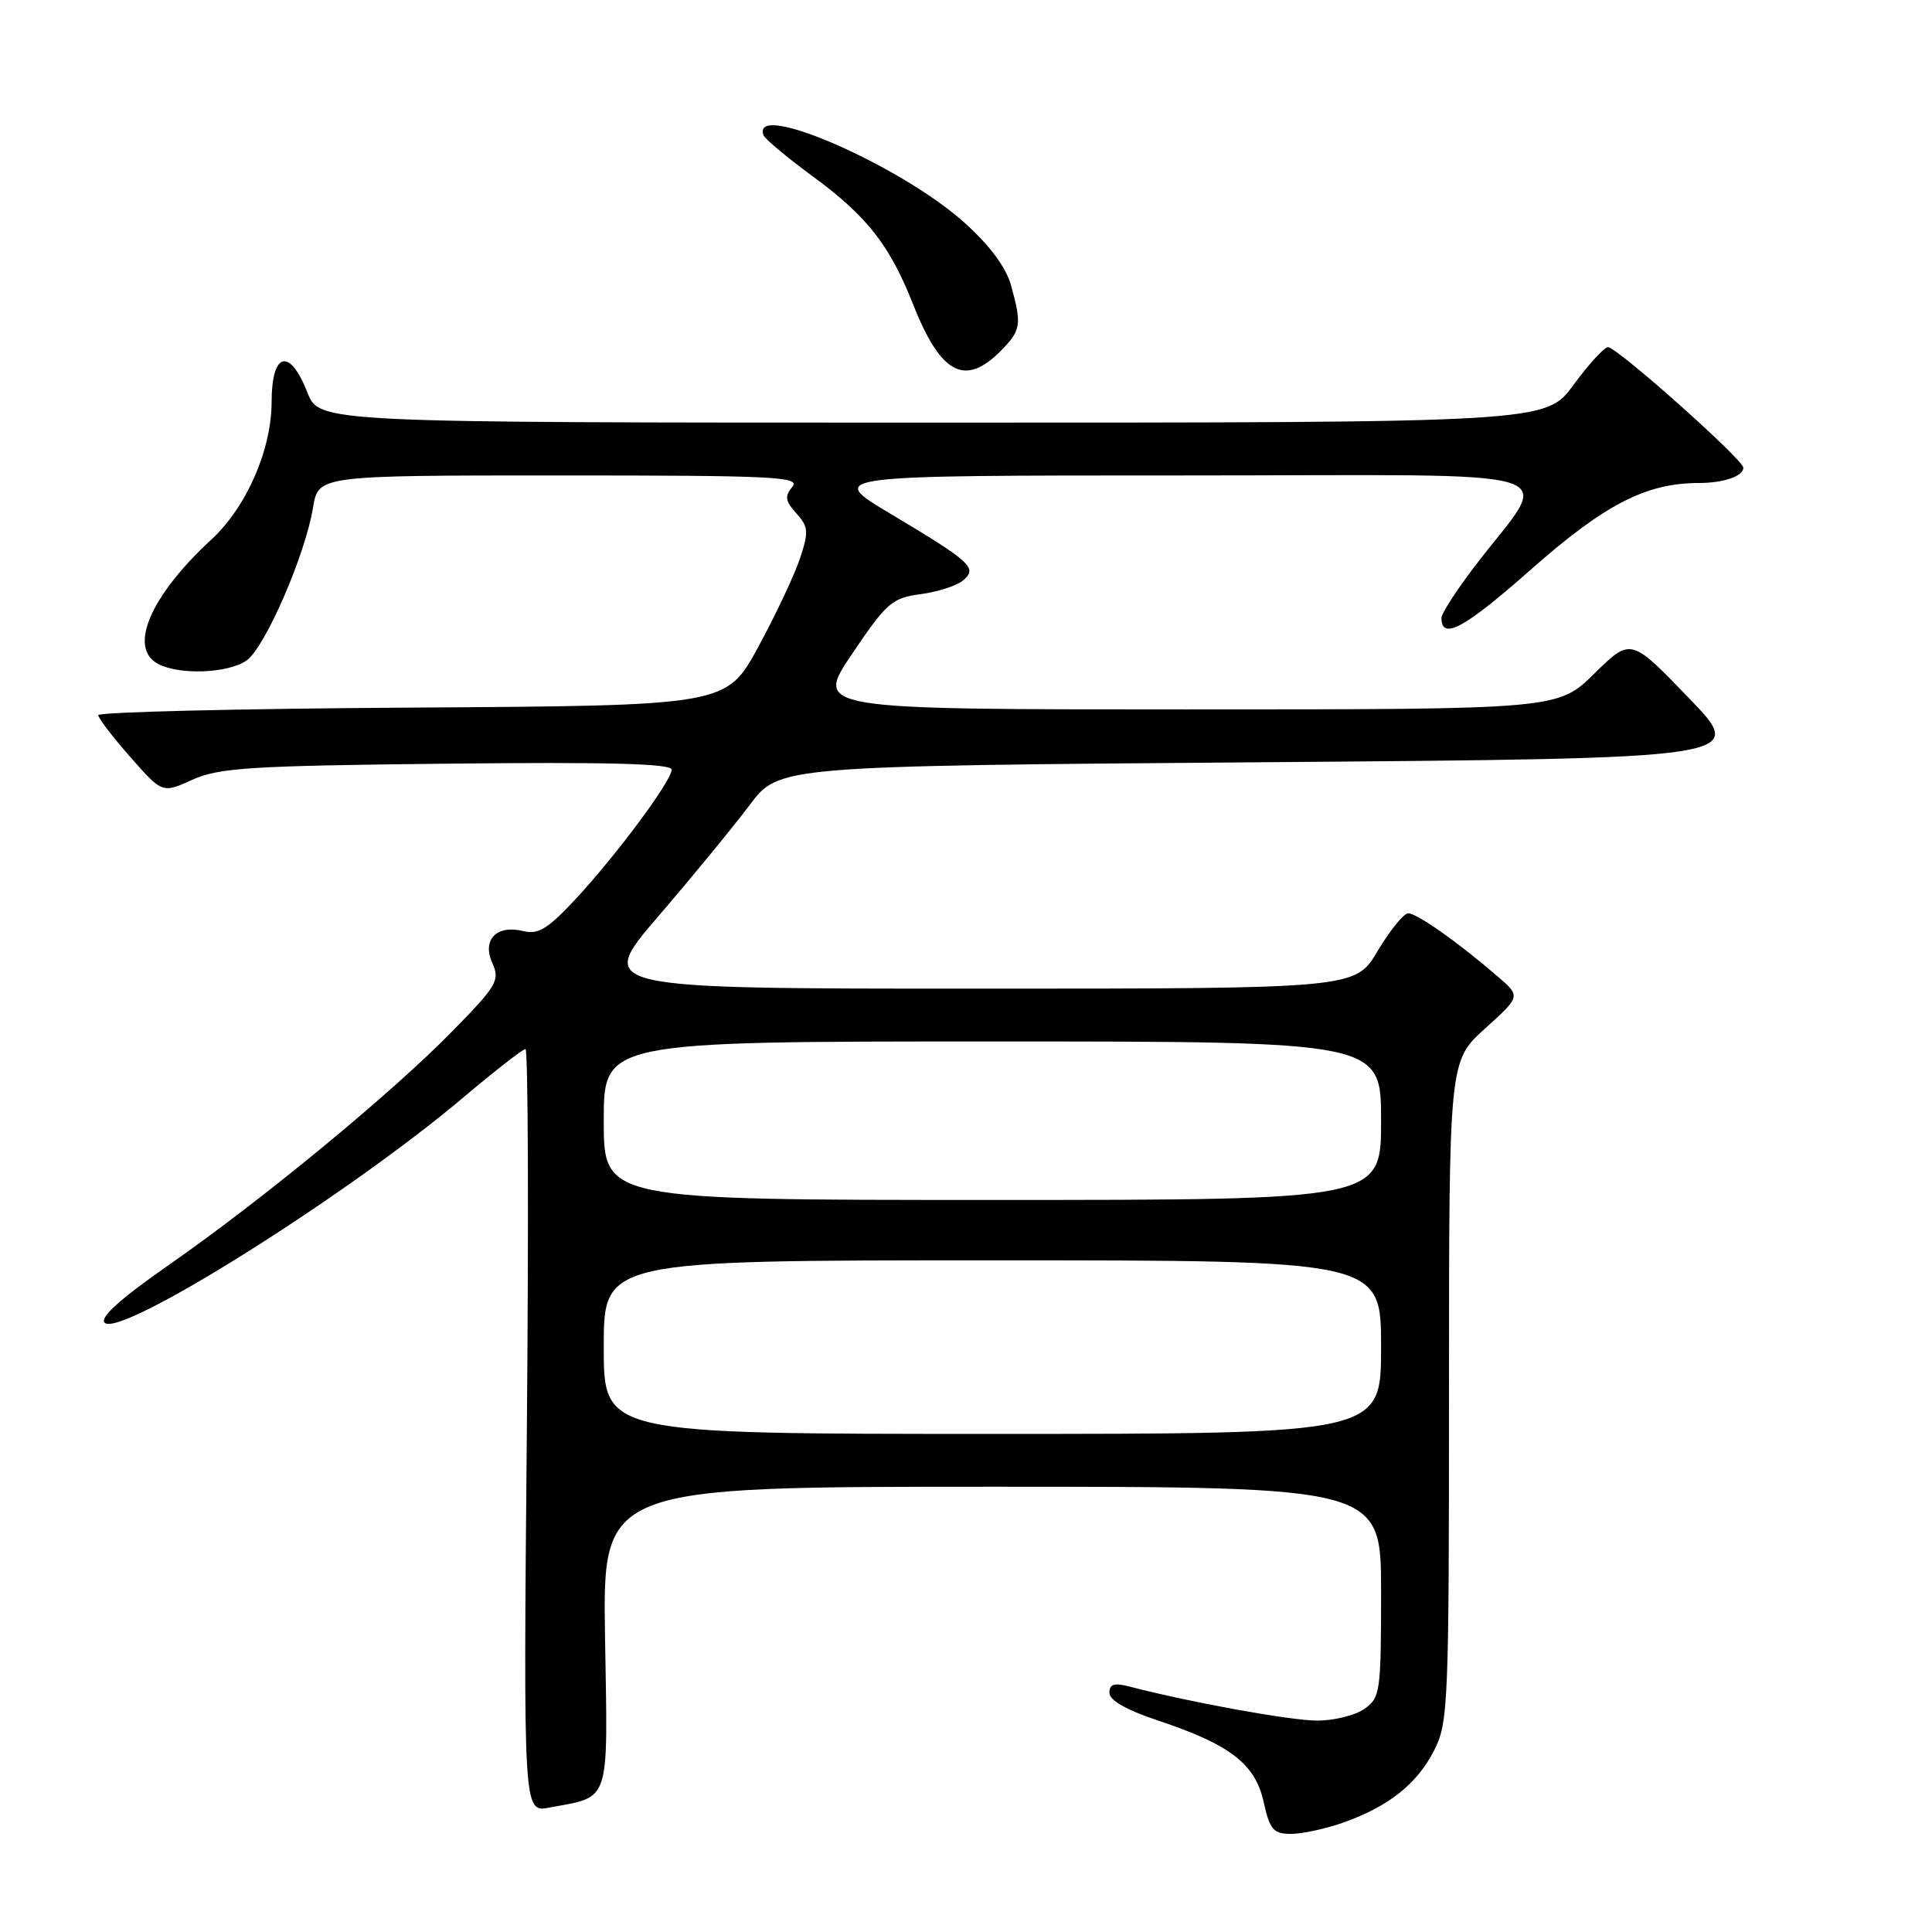 <?xml version="1.0" encoding="UTF-8" standalone="no"?>
<!DOCTYPE svg PUBLIC "-//W3C//DTD SVG 1.1//EN" "http://www.w3.org/Graphics/SVG/1.1/DTD/svg11.dtd" >
<svg xmlns="http://www.w3.org/2000/svg" xmlns:xlink="http://www.w3.org/1999/xlink" version="1.1" viewBox="0 0 256 256">
 <g >
 <path fill="currentColor"
d=" M 177.94 241.52 C 183.96 239.40 187.76 236.39 190.02 231.96 C 191.90 228.27 192.00 225.94 192.00 184.34 C 192.00 140.61 192.00 140.61 196.75 136.31 C 201.50 132.02 201.50 132.02 198.50 129.43 C 193.29 124.92 187.74 121.00 186.60 121.02 C 185.99 121.03 184.17 123.28 182.54 126.02 C 179.59 131.00 179.59 131.00 129.29 131.00 C 79.00 131.00 79.00 131.00 87.24 121.40 C 91.77 116.13 97.22 109.49 99.35 106.65 C 103.22 101.50 103.22 101.50 167.36 101.00 C 231.50 100.50 231.50 100.50 223.79 92.50 C 216.09 84.50 216.09 84.50 211.26 89.25 C 206.43 94.00 206.43 94.00 157.19 94.00 C 107.94 94.00 107.94 94.00 112.91 86.64 C 117.48 79.86 118.19 79.24 121.98 78.73 C 124.23 78.43 126.76 77.62 127.59 76.93 C 129.58 75.27 128.76 74.51 118.00 68.08 C 109.50 63.00 109.50 63.00 156.82 63.00 C 210.31 63.00 205.67 61.53 195.31 75.17 C 192.94 78.29 191.00 81.31 191.00 81.87 C 191.00 84.90 194.01 83.28 202.77 75.54 C 212.59 66.85 218.11 64.00 225.10 64.00 C 228.37 64.00 231.00 63.10 231.00 61.97 C 231.00 60.91 214.26 46.00 213.07 46.00 C 212.58 46.00 210.52 48.25 208.50 51.00 C 204.83 56.00 204.83 56.00 123.57 56.00 C 42.30 56.00 42.30 56.00 40.73 52.00 C 38.38 46.01 36.00 46.63 35.99 53.25 C 35.98 59.62 32.65 67.21 28.00 71.50 C 19.93 78.94 16.96 85.84 20.93 87.96 C 23.76 89.48 30.23 89.23 32.68 87.51 C 35.12 85.80 40.46 73.51 41.48 67.25 C 42.18 63.00 42.18 63.00 74.21 63.00 C 102.75 63.00 106.11 63.17 104.98 64.52 C 103.95 65.76 104.05 66.40 105.52 68.02 C 107.12 69.79 107.18 70.44 106.01 73.98 C 105.28 76.17 102.79 81.45 100.47 85.73 C 96.24 93.50 96.24 93.50 54.62 93.76 C 31.73 93.90 13.01 94.35 13.02 94.76 C 13.03 95.17 14.94 97.67 17.27 100.31 C 21.50 105.13 21.50 105.13 25.50 103.32 C 29.01 101.73 33.11 101.47 59.25 101.19 C 80.57 100.96 89.00 101.18 89.00 101.98 C 89.00 103.47 81.63 113.38 76.17 119.24 C 72.59 123.08 71.30 123.86 69.36 123.38 C 65.81 122.48 63.83 124.52 65.24 127.62 C 66.27 129.89 65.86 130.60 59.93 136.65 C 51.85 144.90 34.84 158.92 22.39 167.60 C 15.92 172.11 13.18 174.58 13.87 175.27 C 15.91 177.31 45.86 158.51 61.25 145.54 C 65.51 141.94 69.28 139.00 69.63 139.00 C 69.98 139.00 70.06 161.76 69.81 189.58 C 69.35 240.16 69.35 240.16 72.76 239.52 C 80.99 237.97 80.54 239.34 80.17 216.95 C 79.85 197.00 79.85 197.00 131.42 197.00 C 183.00 197.00 183.00 197.00 183.00 210.94 C 183.00 224.22 182.89 224.96 180.78 226.44 C 179.56 227.30 176.74 227.99 174.53 227.99 C 171.00 227.98 157.76 225.58 149.75 223.50 C 147.64 222.95 147.00 223.14 147.00 224.31 C 147.00 225.30 149.27 226.59 153.45 227.98 C 163.00 231.16 166.32 233.72 167.44 238.77 C 168.26 242.46 168.73 243.00 171.07 243.00 C 172.54 243.00 175.63 242.33 177.94 241.52 Z  M 132.55 46.55 C 135.30 43.79 135.42 43.05 133.97 37.82 C 133.30 35.41 131.16 32.53 127.79 29.50 C 119.34 21.90 99.46 13.25 101.17 17.91 C 101.35 18.41 104.26 20.85 107.63 23.32 C 114.89 28.65 117.88 32.45 120.99 40.33 C 124.64 49.55 127.83 51.27 132.55 46.55 Z  M 80.00 178.50 C 80.00 167.00 80.00 167.00 131.50 167.00 C 183.00 167.00 183.00 167.00 183.00 178.50 C 183.00 190.00 183.00 190.00 131.50 190.00 C 80.00 190.00 80.00 190.00 80.00 178.50 Z  M 80.00 148.50 C 80.00 138.00 80.00 138.00 131.50 138.00 C 183.00 138.00 183.00 138.00 183.00 148.50 C 183.00 159.00 183.00 159.00 131.50 159.00 C 80.00 159.00 80.00 159.00 80.00 148.50 Z "/>
</g>
</svg>